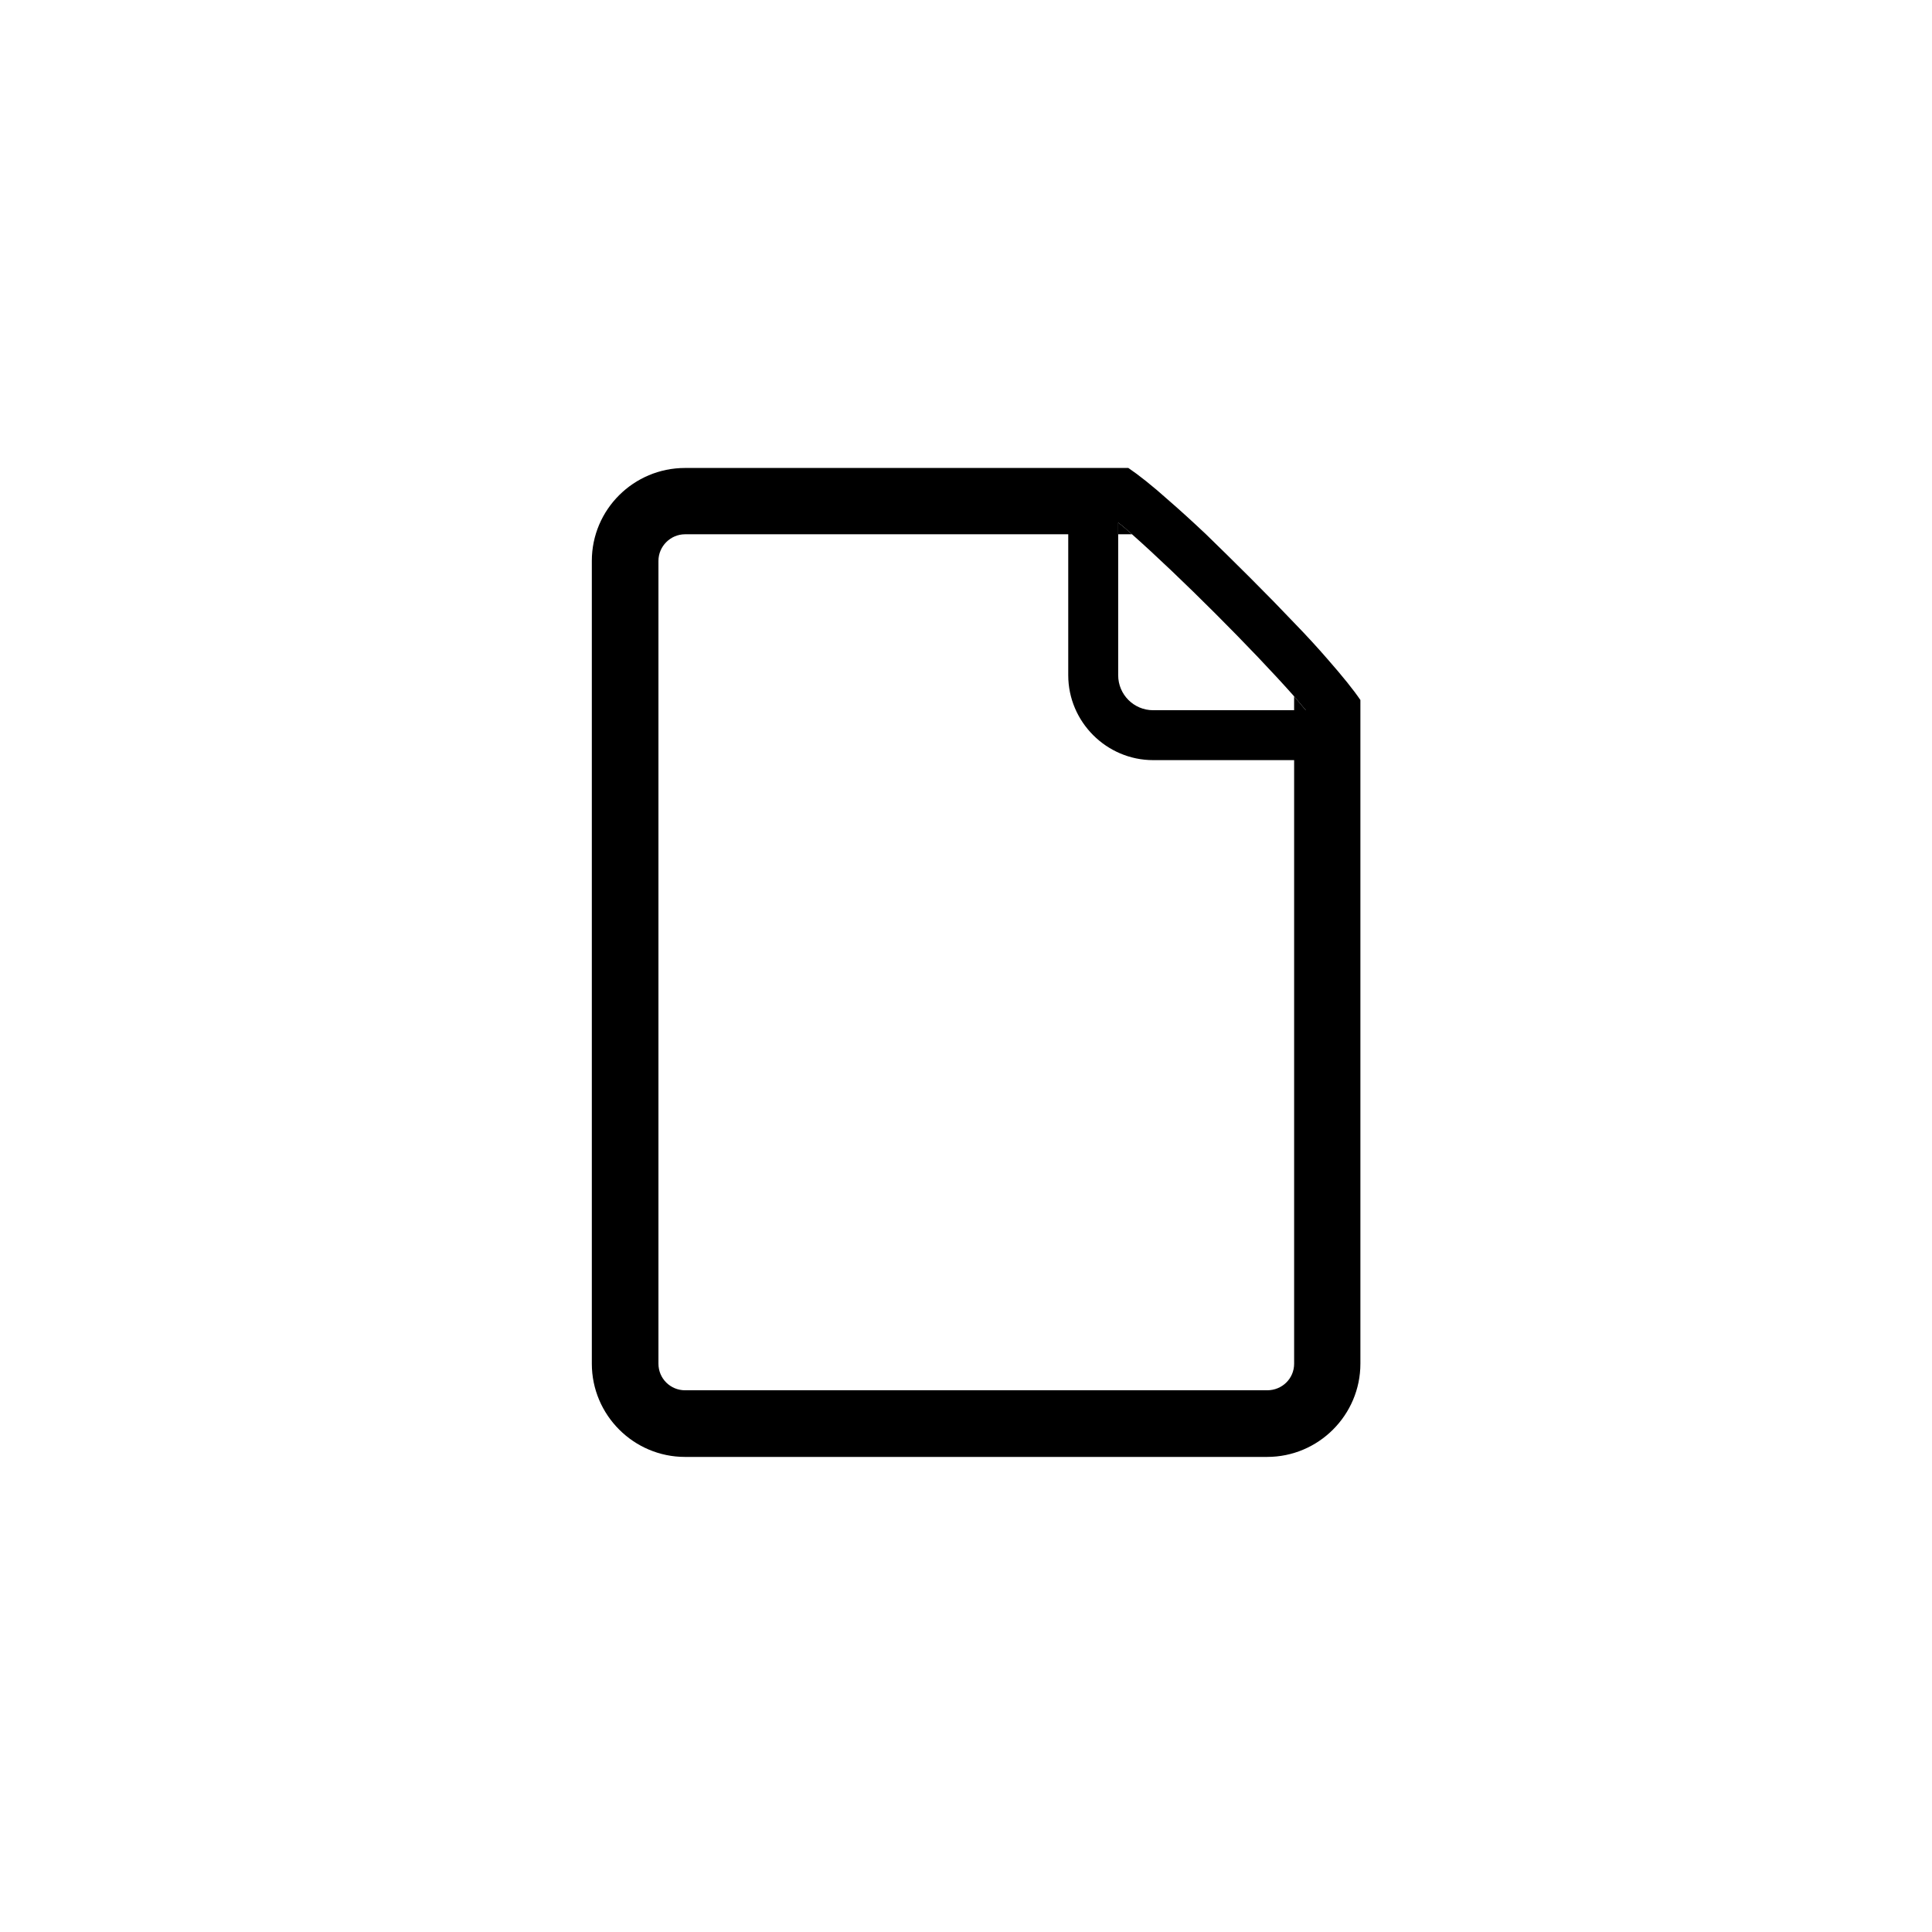 <svg xmlns="http://www.w3.org/2000/svg" xmlns:xlink="http://www.w3.org/1999/xlink" version="1.1" x="0px" y="0px" viewBox="0 0 100 100" enable-background="new 0 0 100 100" xml:space="preserve"><g><g><g><path d="M35.459,27.654c-0.755,0-1.378,0.623-1.378,1.376v41.555c0,0.771,0.623,1.376,1.378,1.376h30.129     c0.773,0,1.396-0.604,1.396-1.376V39.344h-7.298c-2.412,0-4.394-1.979-4.394-4.394v-7.296H35.459z M30.633,70.585V29.03     c0-2.657,2.167-4.808,4.826-4.808h20.004h2.94c0.528,0.357,1.227,0.906,2.133,1.716c0.545,0.473,1.166,1.037,1.886,1.716     c0.677,0.66,1.432,1.396,2.297,2.262c0.869,0.869,1.604,1.622,2.265,2.32c0.678,0.697,1.244,1.32,1.717,1.866     c0.81,0.925,1.354,1.602,1.713,2.13v2.941v31.411c0,2.658-2.167,4.826-4.825,4.826H35.459     C32.8,75.411,30.633,73.243,30.633,70.585z M57.877,27.654v7.296c0,1.001,0.811,1.811,1.809,1.811h7.298h0.603     c-0.188-0.228-0.378-0.452-0.603-0.718c-2.169-2.448-5.922-6.2-8.392-8.389c-0.244-0.226-0.49-0.434-0.715-0.603V27.654z"></path><path fill="#000000" d="M67.586,36.761h-0.603v-0.718C67.208,36.309,67.398,36.533,67.586,36.761z"></path><path fill="#000000" d="M58.592,27.654h-0.715v-0.603C58.102,27.221,58.348,27.429,58.592,27.654z"></path></g></g></g></svg>